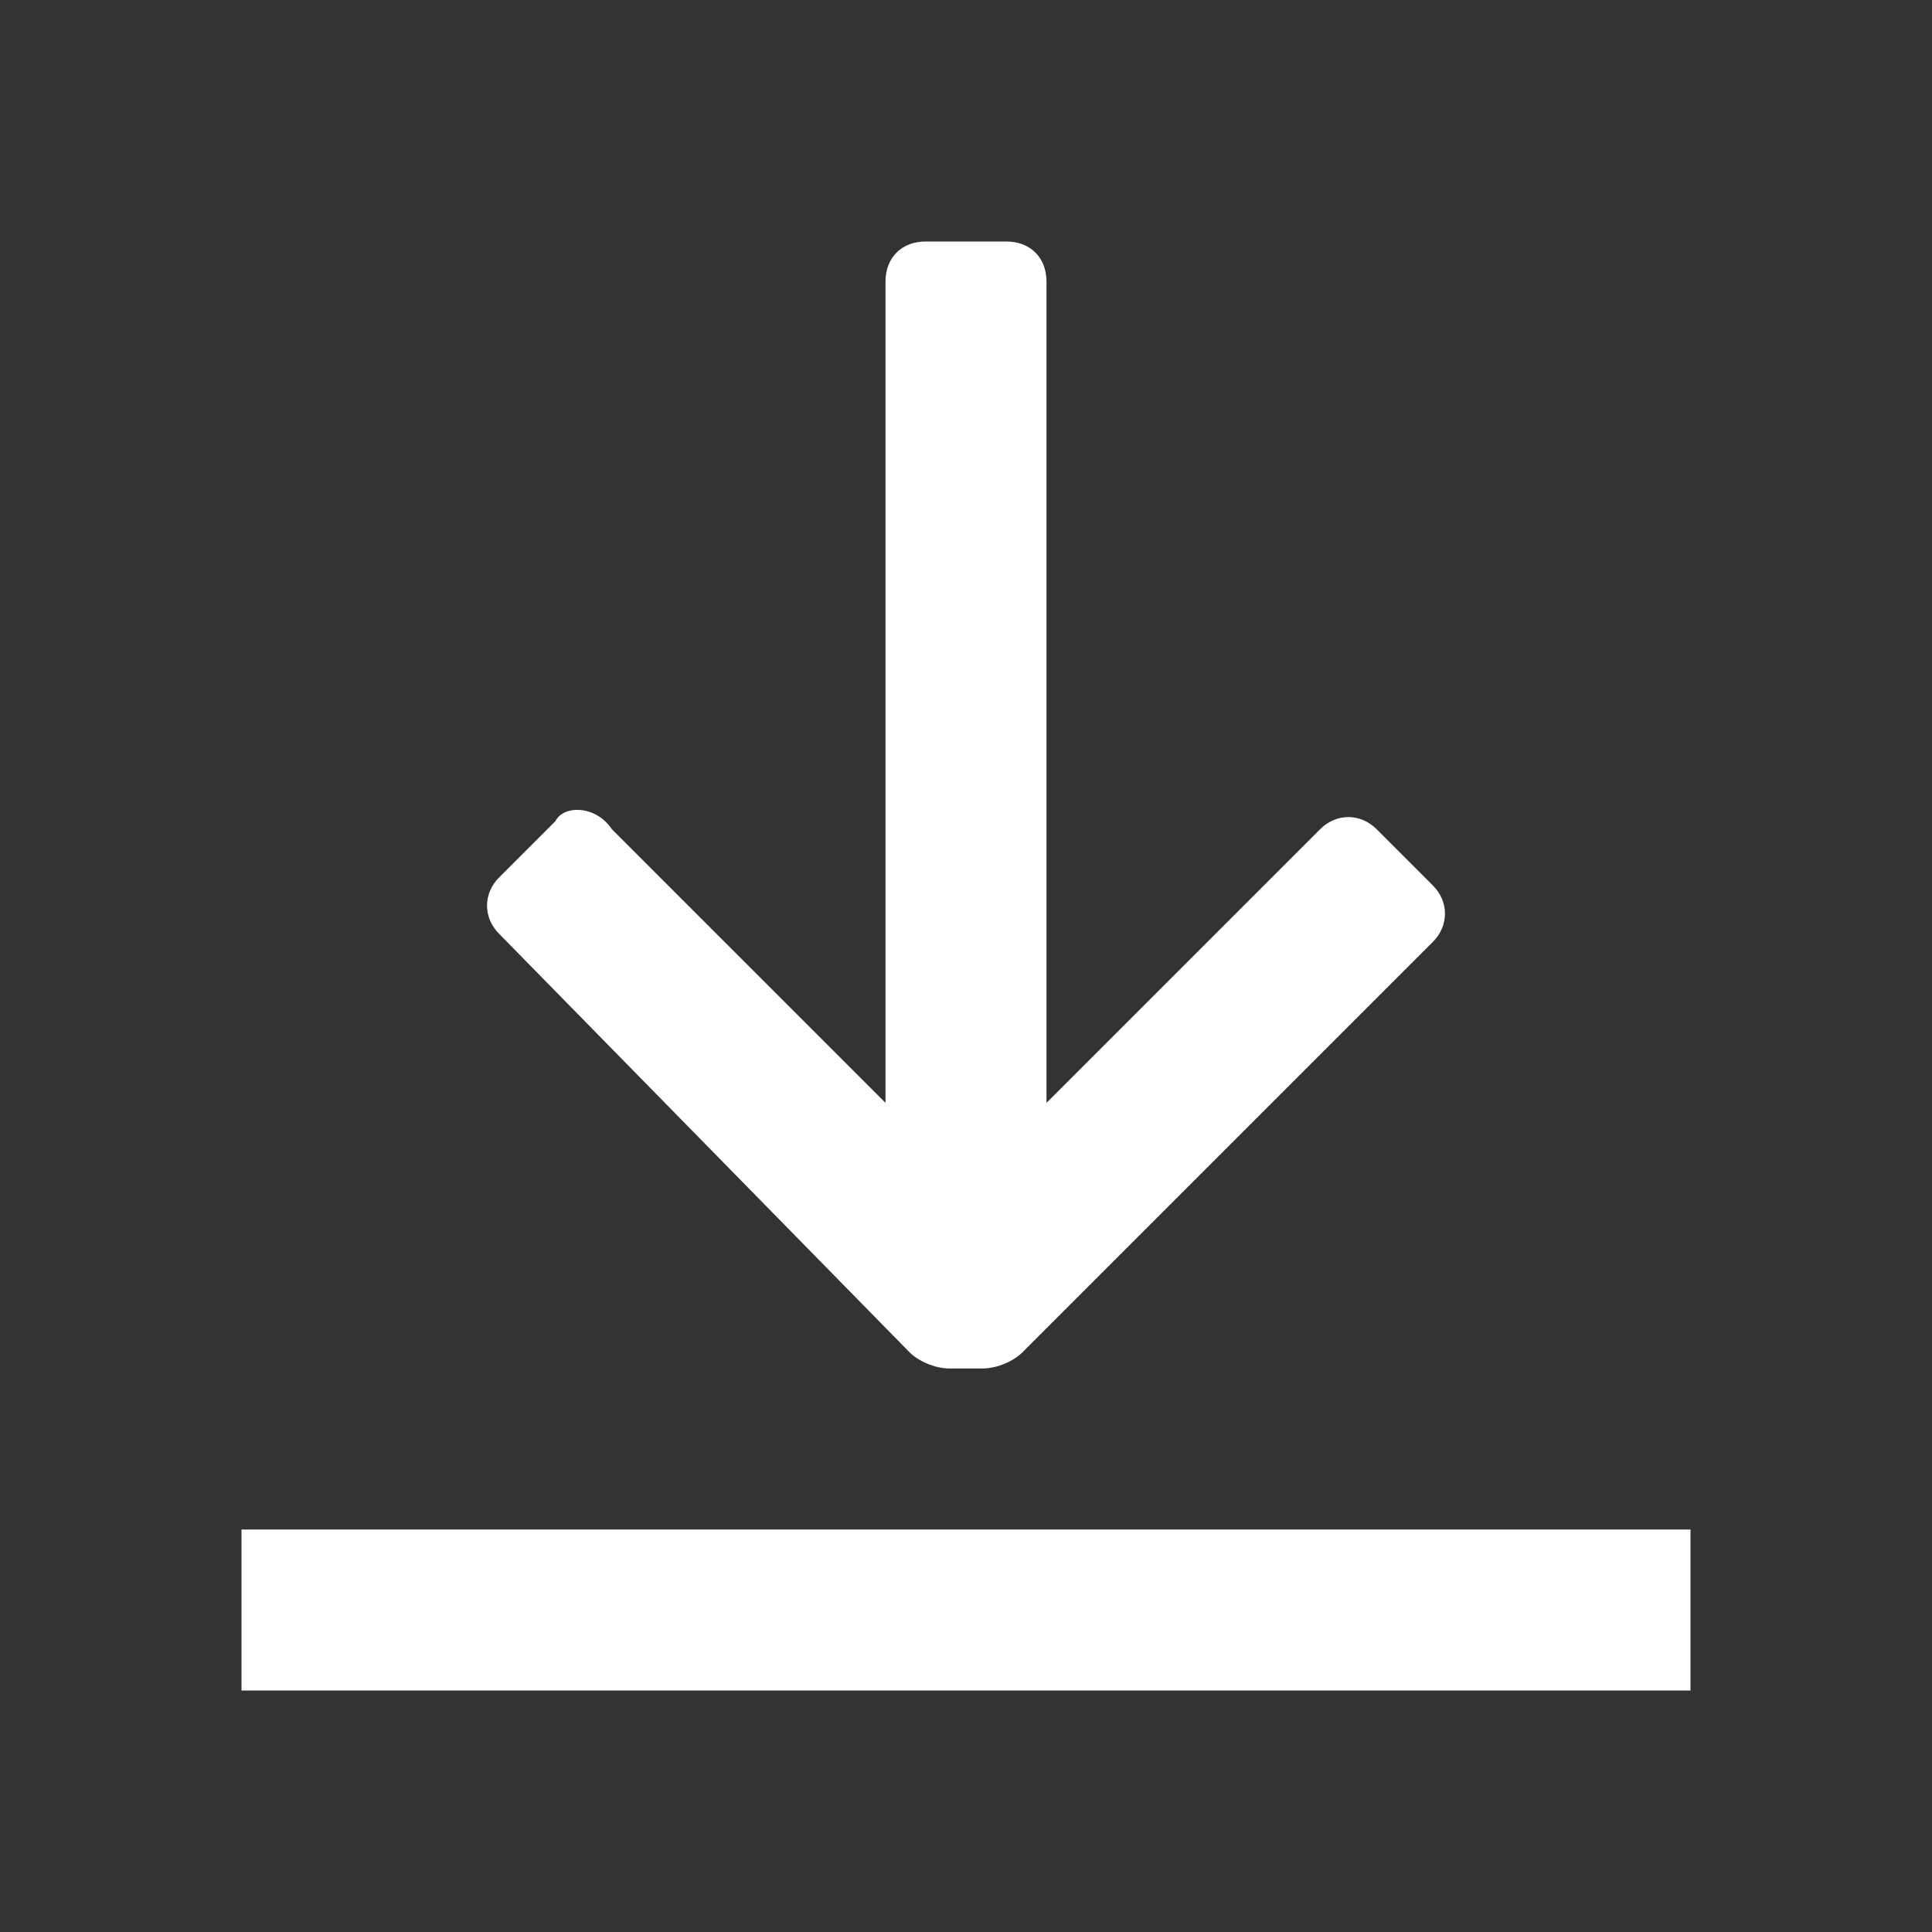 <?xml version="1.0" encoding="UTF-8"?>
<svg width="24px" height="24px" viewBox="0 0 24 24" version="1.1" xmlns="http://www.w3.org/2000/svg" xmlns:xlink="http://www.w3.org/1999/xlink">
    <rect x="0" y="0" width="24" height="24" fill="#333333" stroke="none"/>
    <g id="完整" stroke="none" stroke-width="1" fill="none" fill-rule="evenodd">
        <g id="大模型/悟空-完成" transform="translate(-382, -664)" fill="#FFFFFF">
            <g id="编组-11" transform="translate(374, 656)">
                <g id="ico-/-24-/-ui-/-download_to备份" transform="translate(8, 8)">
                    <path d="M11.3,16.8 C11.4,16.9 11.6,17 11.8,17 L12.2,17 C12.4,17 12.6,16.9 12.7,16.8 L17.8,11.7 C18,11.5 18,11.2 17.8,11 C17.8,11 17.8,11 17.8,11 L17.1,10.3 C16.9,10.1 16.6,10.1 16.4,10.3 C16.4,10.3 16.4,10.3 16.4,10.3 L13,13.7 L13,3.5 C13,3.2 12.8,3 12.5,3 L11.5,3 C11.2,3 11,3.2 11,3.5 L11,13.7 L7.6,10.3 C7.4,10 7,10 6.9,10.2 C6.9,10.2 6.9,10.2 6.9,10.2 L6.2,10.9 C6,11.1 6,11.4 6.2,11.6 C6.2,11.6 6.2,11.6 6.2,11.6 L11.3,16.8 Z M21,19 L3,19 L3,21 L21,21 L21,19 Z" id="Icon-color"></path>
                </g>
            </g>
        </g>
    </g>
</svg>